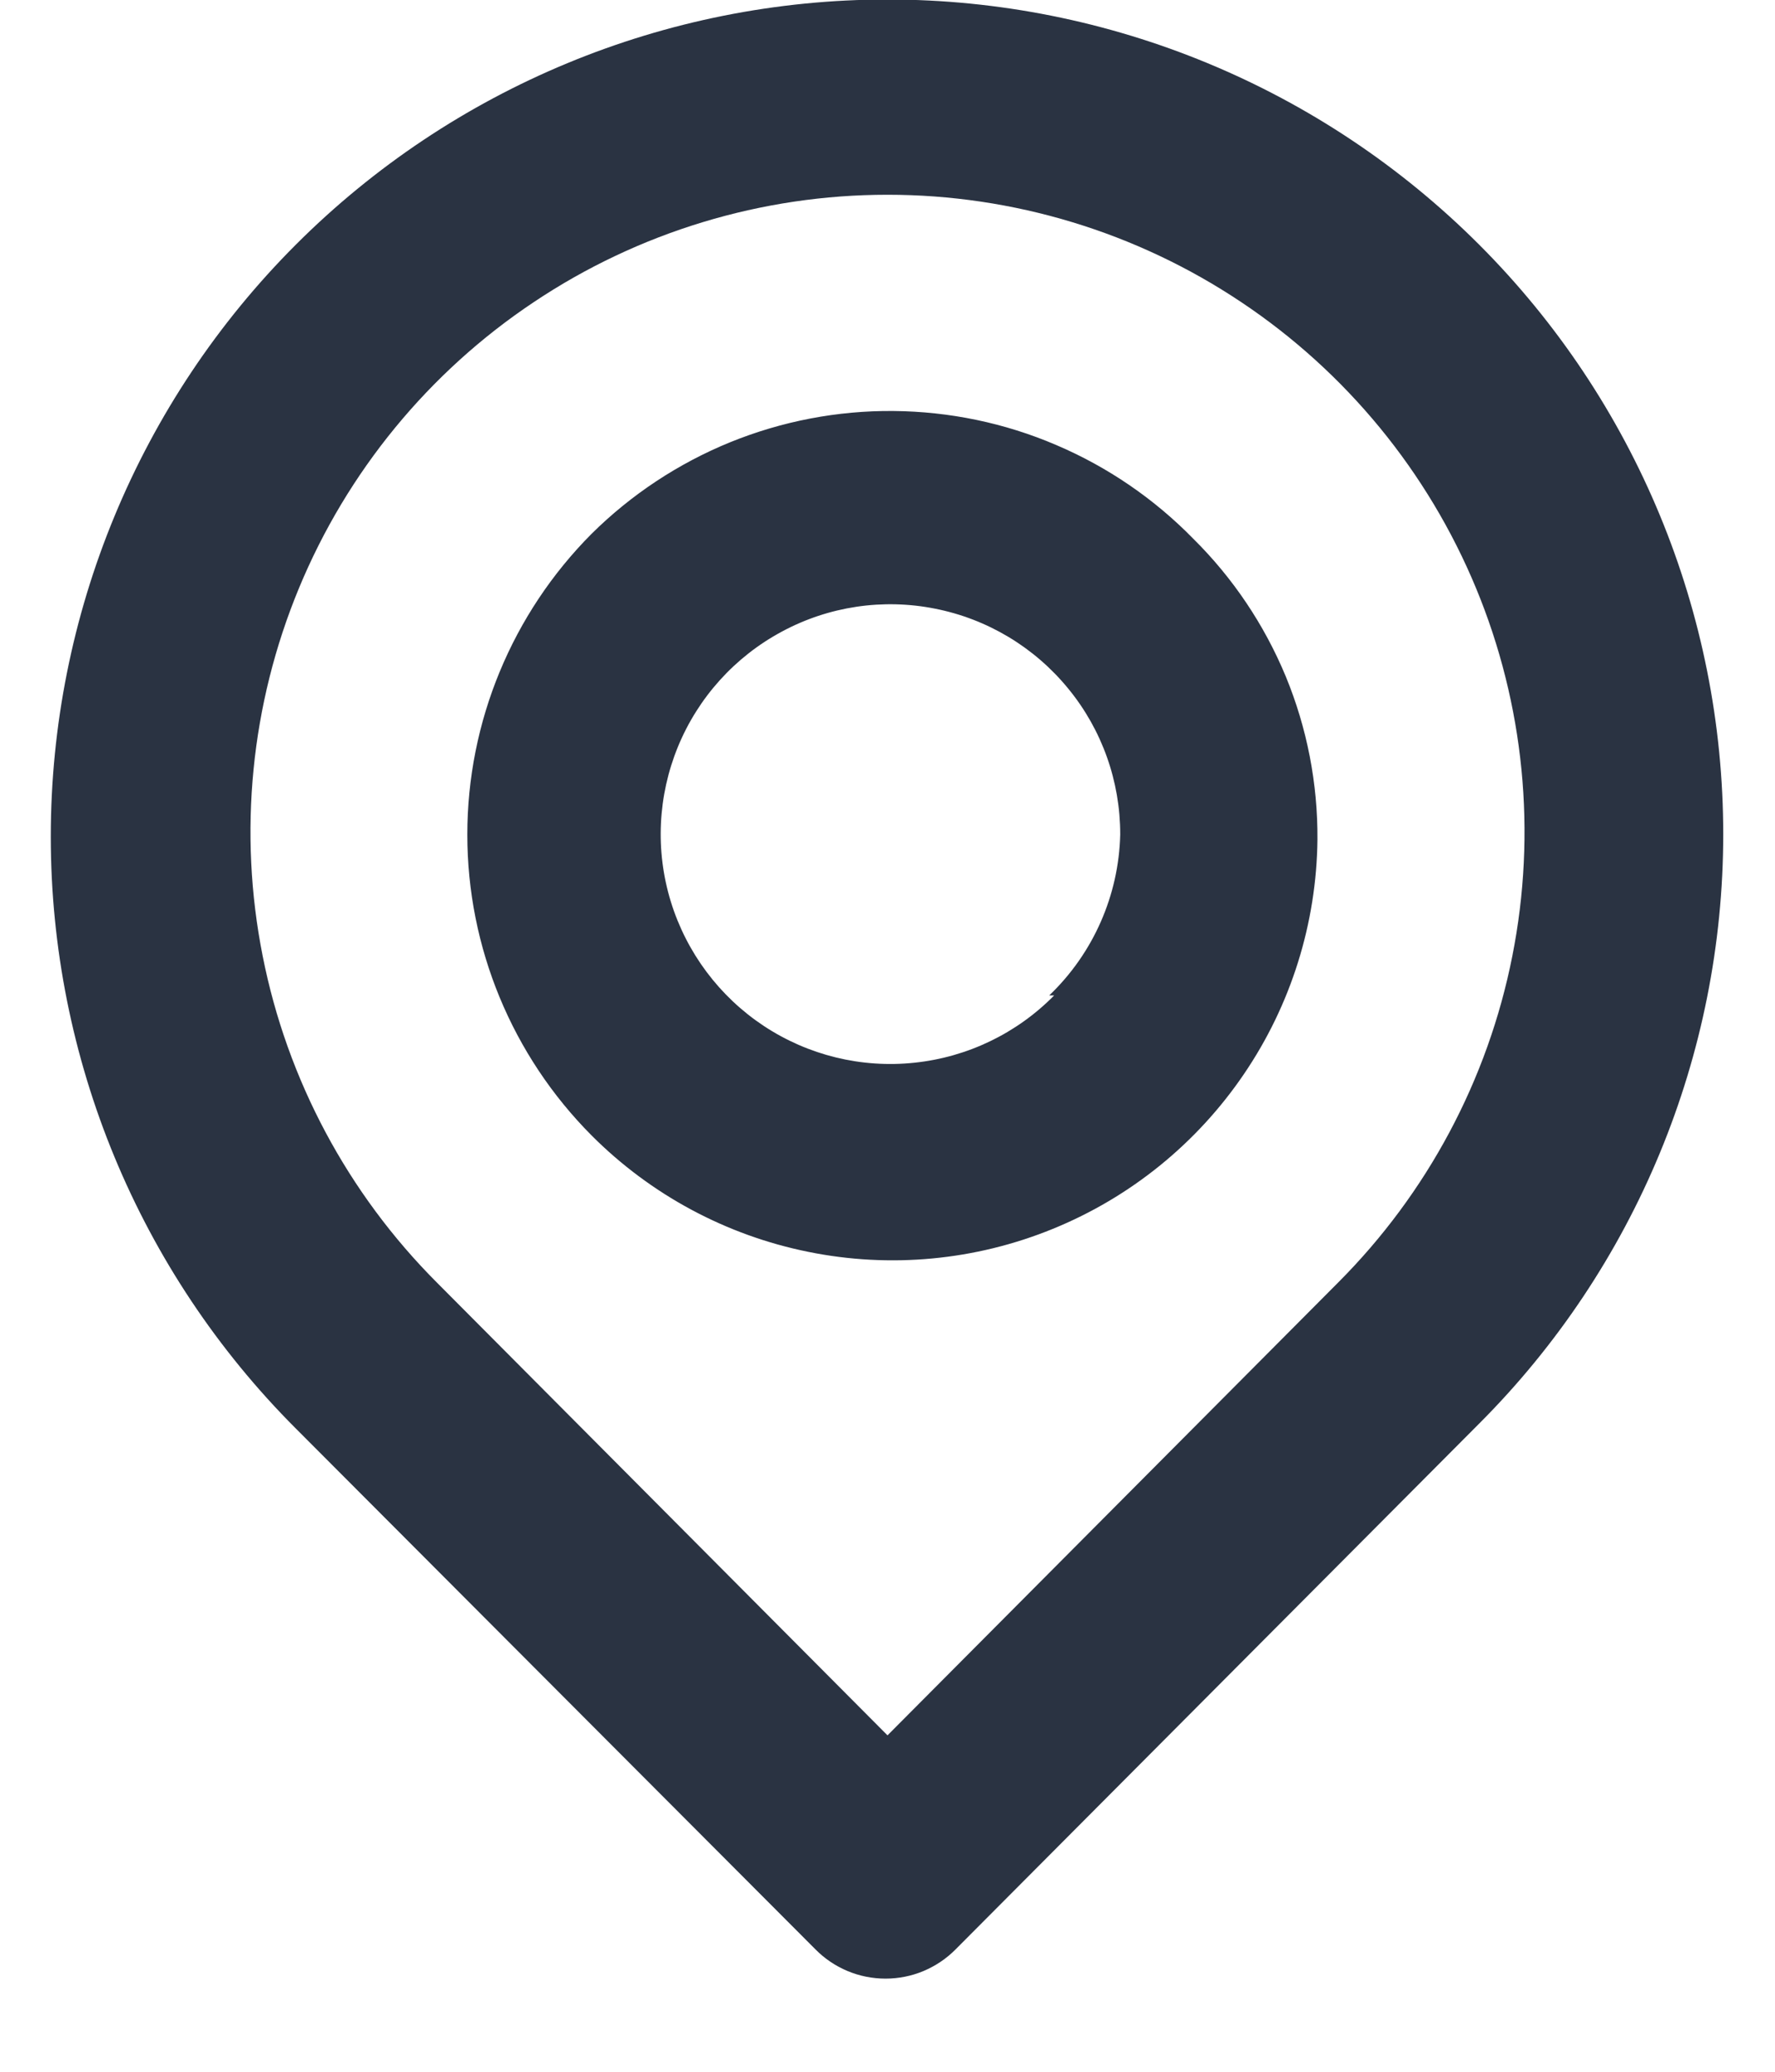<svg width="18" height="21" viewBox="0 0 18 21" fill="none" xmlns="http://www.w3.org/2000/svg">
<path d="M15 2.48C13.409 0.889 11.25 -0.005 9 -0.005C6.749 -0.005 4.591 0.889 3 2.48C1.409 4.071 0.515 6.23 0.515 8.48C0.515 10.73 1.409 12.889 3 14.48L8.27 19.76C8.363 19.854 8.473 19.928 8.595 19.979C8.717 20.03 8.848 20.056 8.98 20.056C9.112 20.056 9.243 20.03 9.365 19.979C9.486 19.928 9.597 19.854 9.69 19.76L15 14.43C16.585 12.845 17.475 10.696 17.475 8.455C17.475 6.214 16.585 4.065 15 2.48ZM13.57 13L9 17.59L4.43 13C3.527 12.096 2.912 10.945 2.664 9.692C2.415 8.439 2.543 7.141 3.032 5.961C3.521 4.781 4.349 3.772 5.412 3.063C6.474 2.353 7.723 1.974 9 1.974C10.277 1.974 11.526 2.353 12.588 3.063C13.65 3.772 14.479 4.781 14.968 5.961C15.457 7.141 15.585 8.439 15.336 9.692C15.088 10.945 14.473 12.096 13.57 13ZM6 5.41C5.193 6.22 4.739 7.317 4.739 8.46C4.739 9.603 5.193 10.7 6 11.51C6.6 12.111 7.364 12.521 8.196 12.689C9.028 12.858 9.891 12.777 10.677 12.456C11.463 12.136 12.137 11.59 12.614 10.888C13.092 10.186 13.351 9.359 13.36 8.51C13.364 7.943 13.255 7.381 13.039 6.857C12.822 6.334 12.503 5.858 12.1 5.46C11.704 5.055 11.231 4.732 10.709 4.51C10.188 4.287 9.627 4.171 9.06 4.166C8.493 4.161 7.931 4.269 7.406 4.482C6.881 4.696 6.403 5.011 6 5.41ZM10.69 10.09C10.311 10.475 9.81 10.716 9.273 10.772C8.736 10.829 8.196 10.697 7.745 10.399C7.295 10.101 6.962 9.656 6.803 9.14C6.644 8.624 6.67 8.069 6.875 7.569C7.08 7.07 7.453 6.657 7.929 6.402C8.404 6.146 8.954 6.064 9.484 6.17C10.014 6.275 10.49 6.561 10.832 6.979C11.175 7.396 11.361 7.92 11.36 8.46C11.345 9.077 11.086 9.664 10.64 10.09H10.69Z" fill="#2A3342"/>
</svg>
